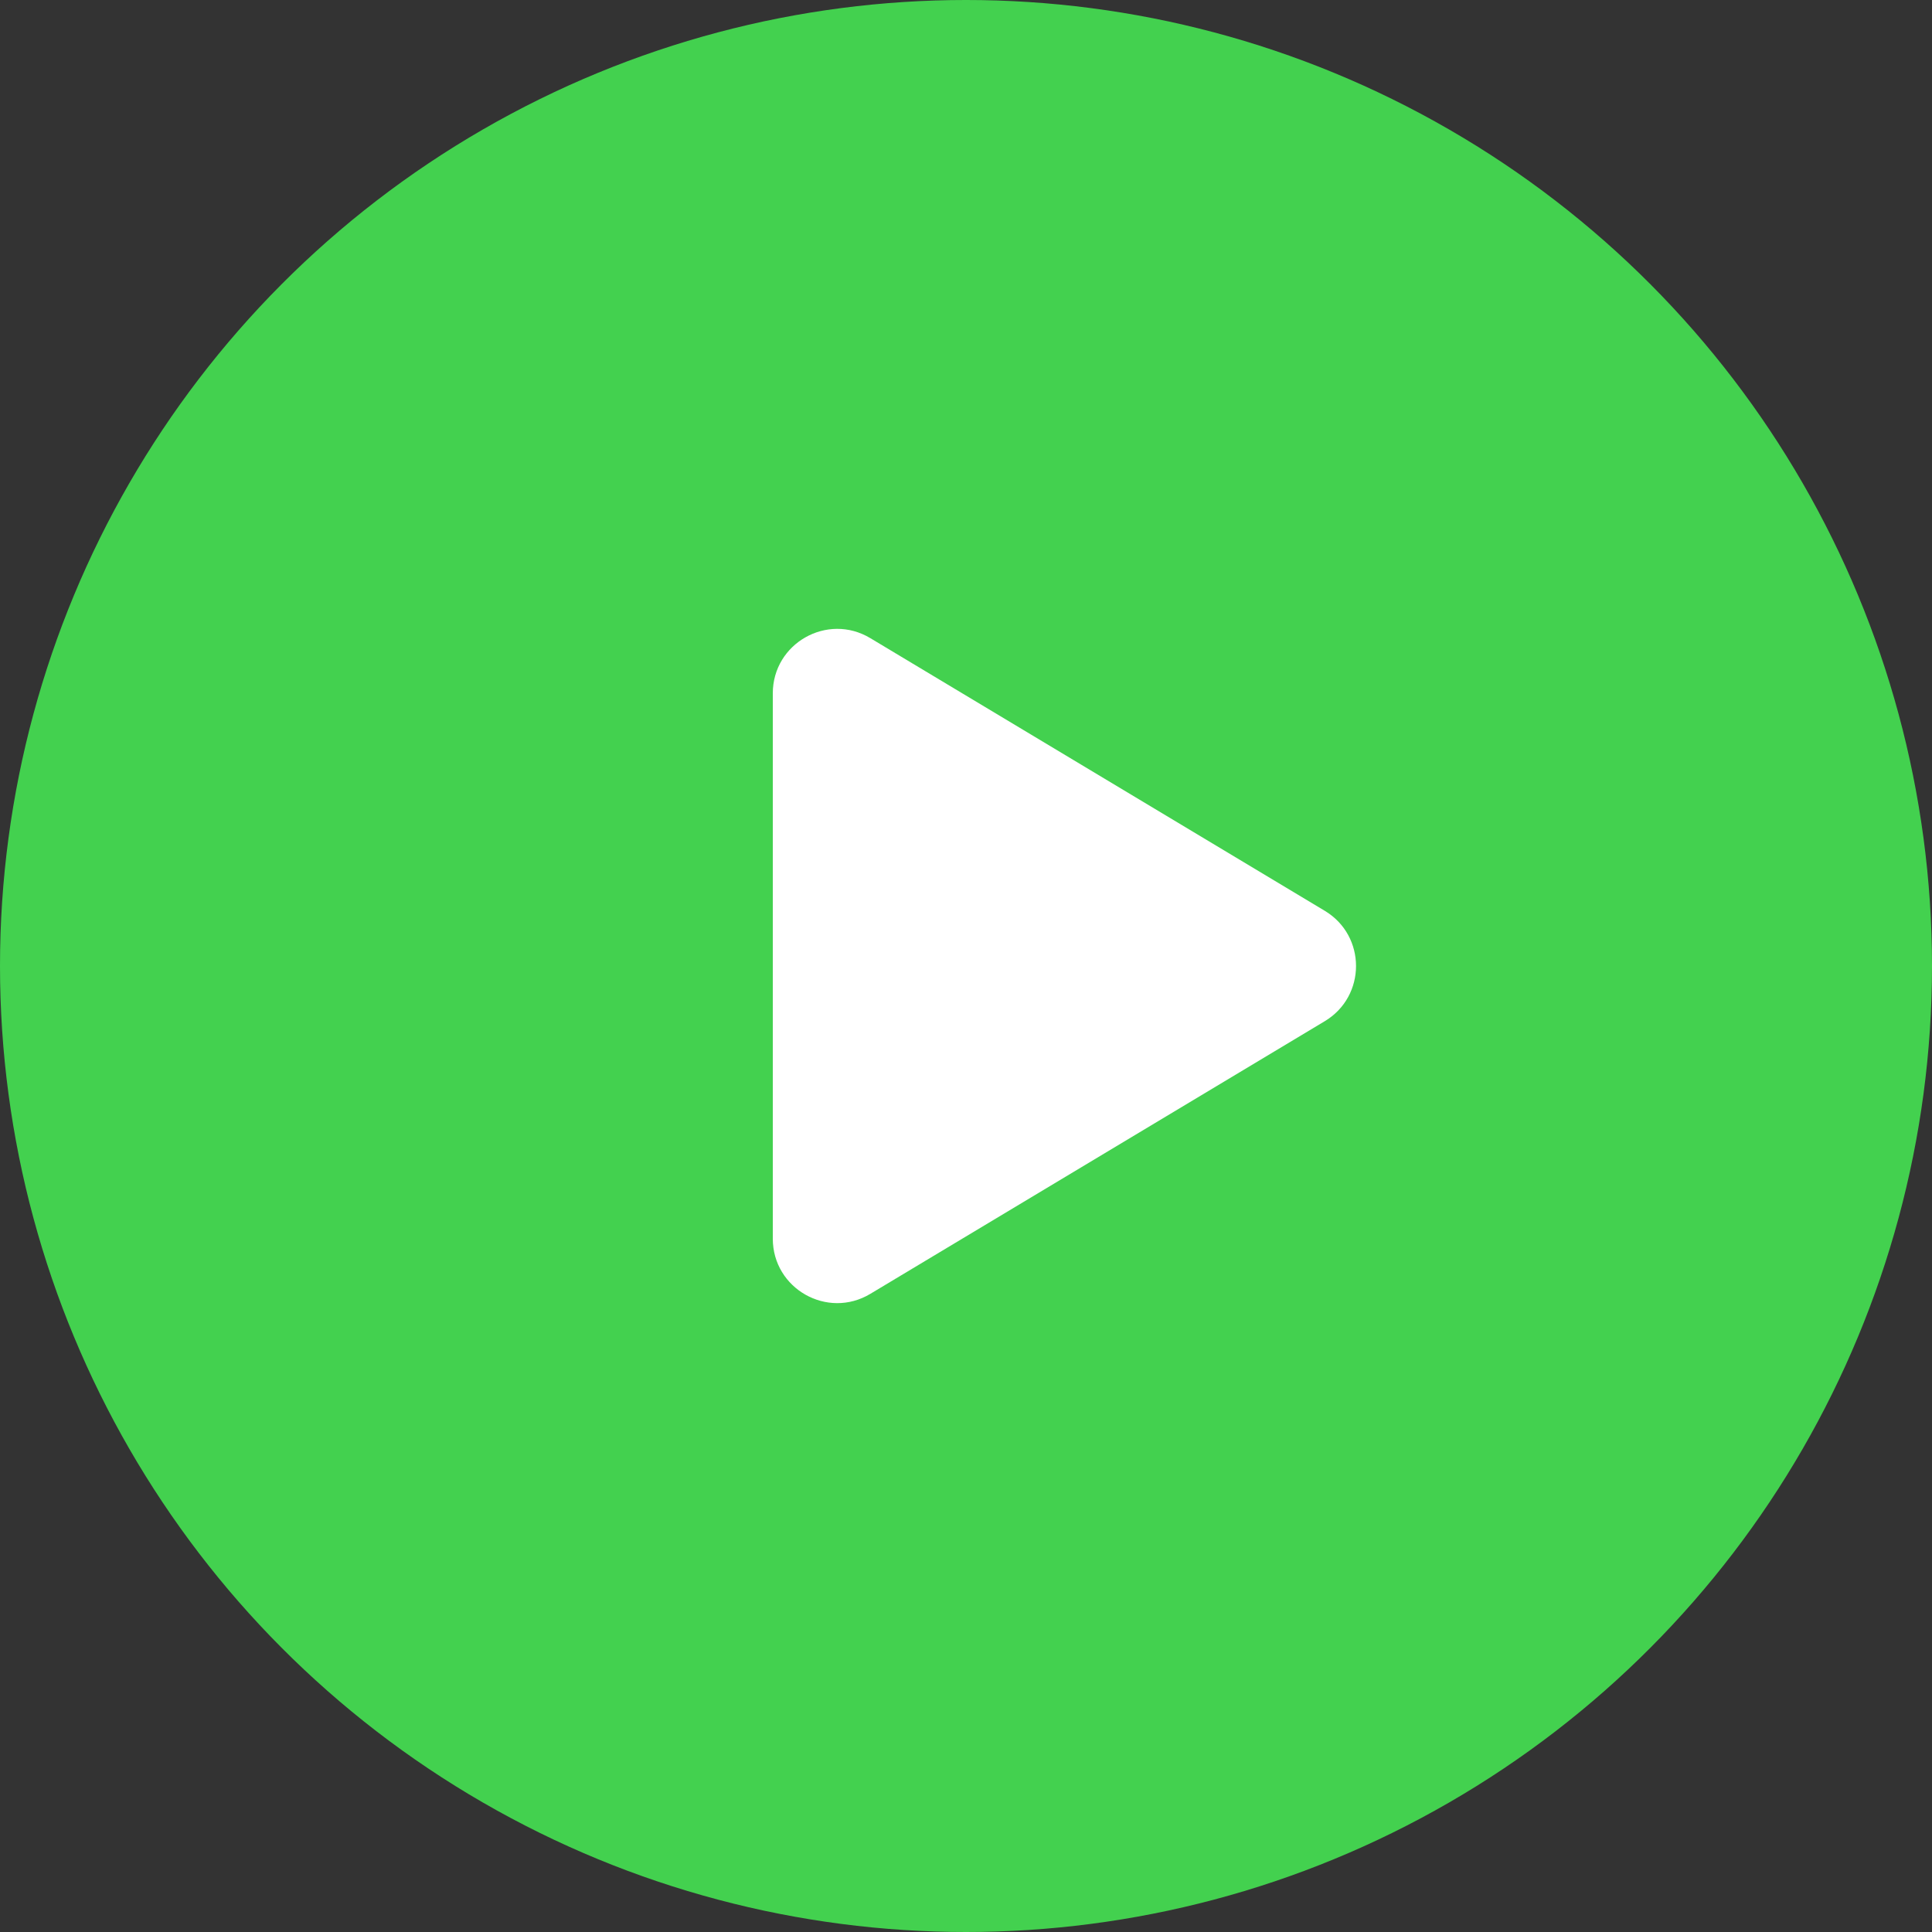 <svg width="30" height="30" viewBox="0 0 30 30" fill="none" xmlns="http://www.w3.org/2000/svg">
<rect x="0" y="0" width="30" height="30" fill="#333333" stroke="none"/>
<circle cx="15" cy="15" r="15" fill="#43D14F"/>
<path d="M20.571 14.143C21.218 14.531 21.218 15.469 20.571 15.857L13.514 20.091C12.848 20.491 12 20.011 12 19.234L12 10.766C12 9.989 12.848 9.509 13.514 9.909L20.571 14.143Z" fill="white"/>
</svg>
